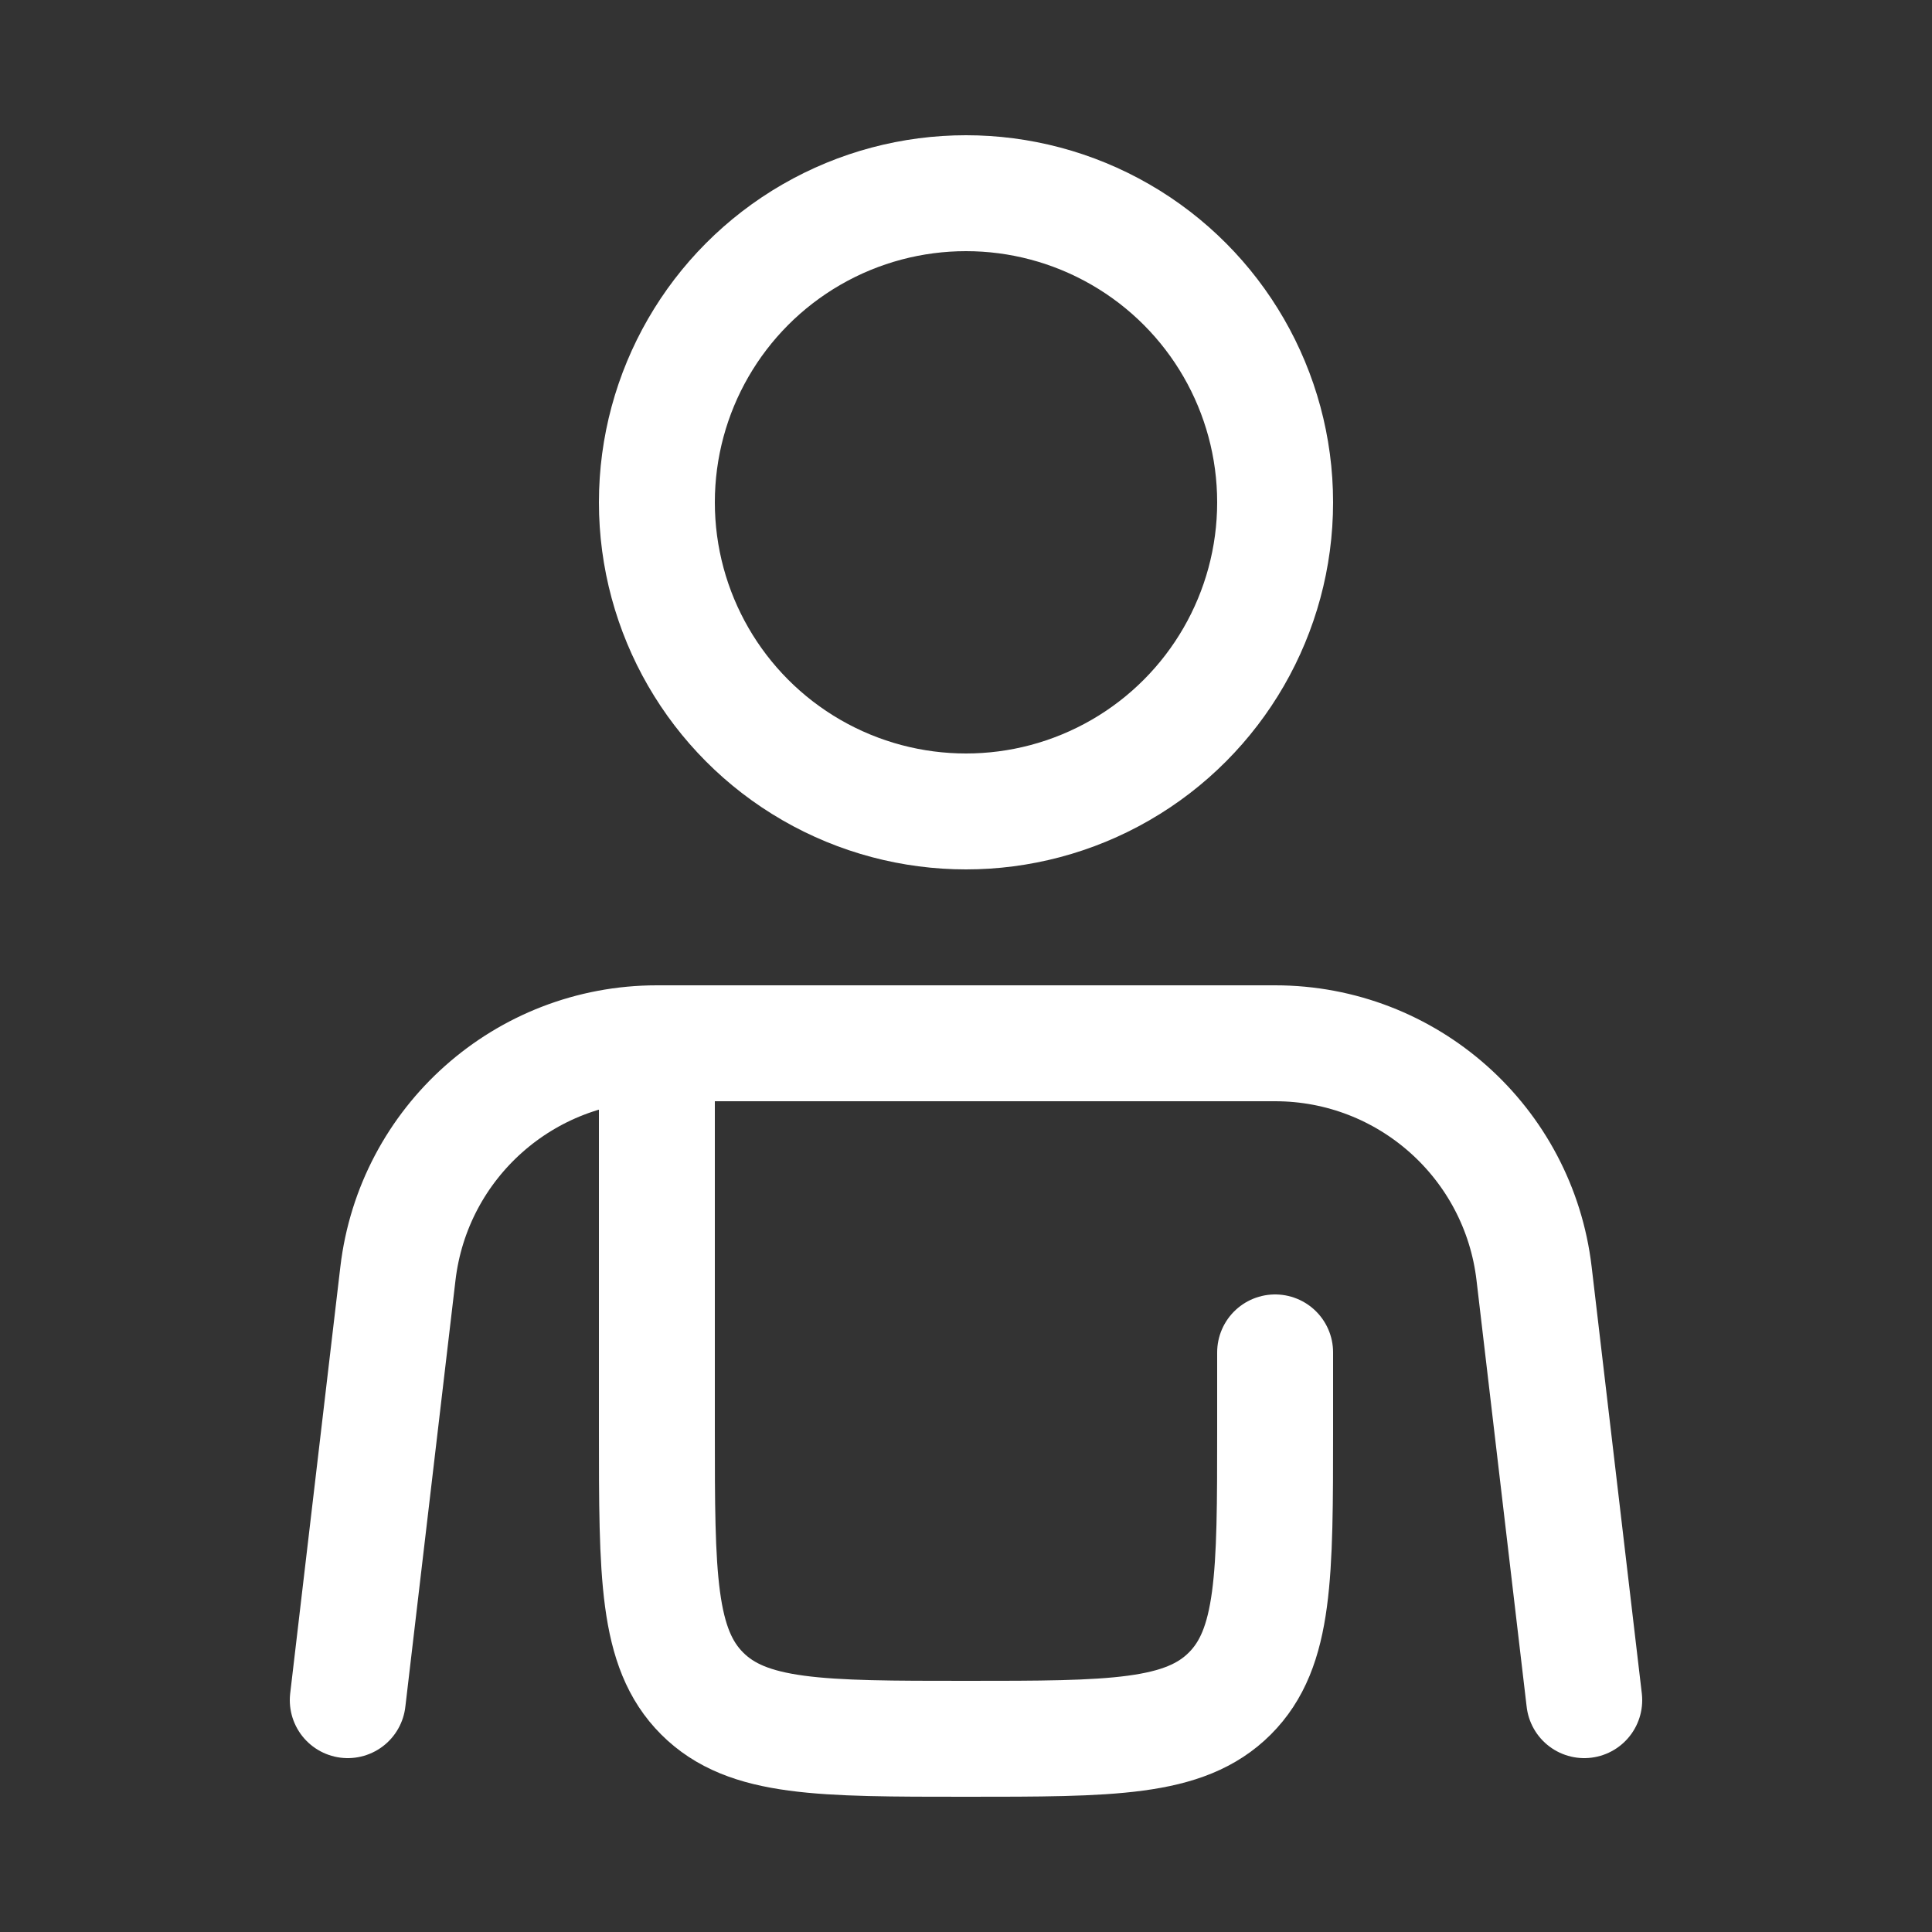 <svg width="25" height="25" viewBox="0 0 25 25" fill="none" xmlns="http://www.w3.org/2000/svg">
<rect x="0" y="0" width="25" height="25" fill="#333333" stroke="none"/>
<path d="M8.5 13.5H16.5C18.211 13.5 19.651 14.78 19.851 16.48L20.5 22M8.5 13.5C6.789 13.5 5.349 14.78 5.149 16.48L4.5 22M8.5 13.5V18.5C8.5 20.386 8.5 21.328 9.086 21.914C9.672 22.5 10.614 22.5 12.5 22.5C14.386 22.5 15.328 22.5 15.914 21.914C16.5 21.328 16.5 20.386 16.5 18.5V17.5" stroke="white" stroke-width="1.5" stroke-linecap="round"/>
<circle cx="12.5" cy="6.5" r="4" stroke="white" stroke-width="1.5"/>
</svg>
